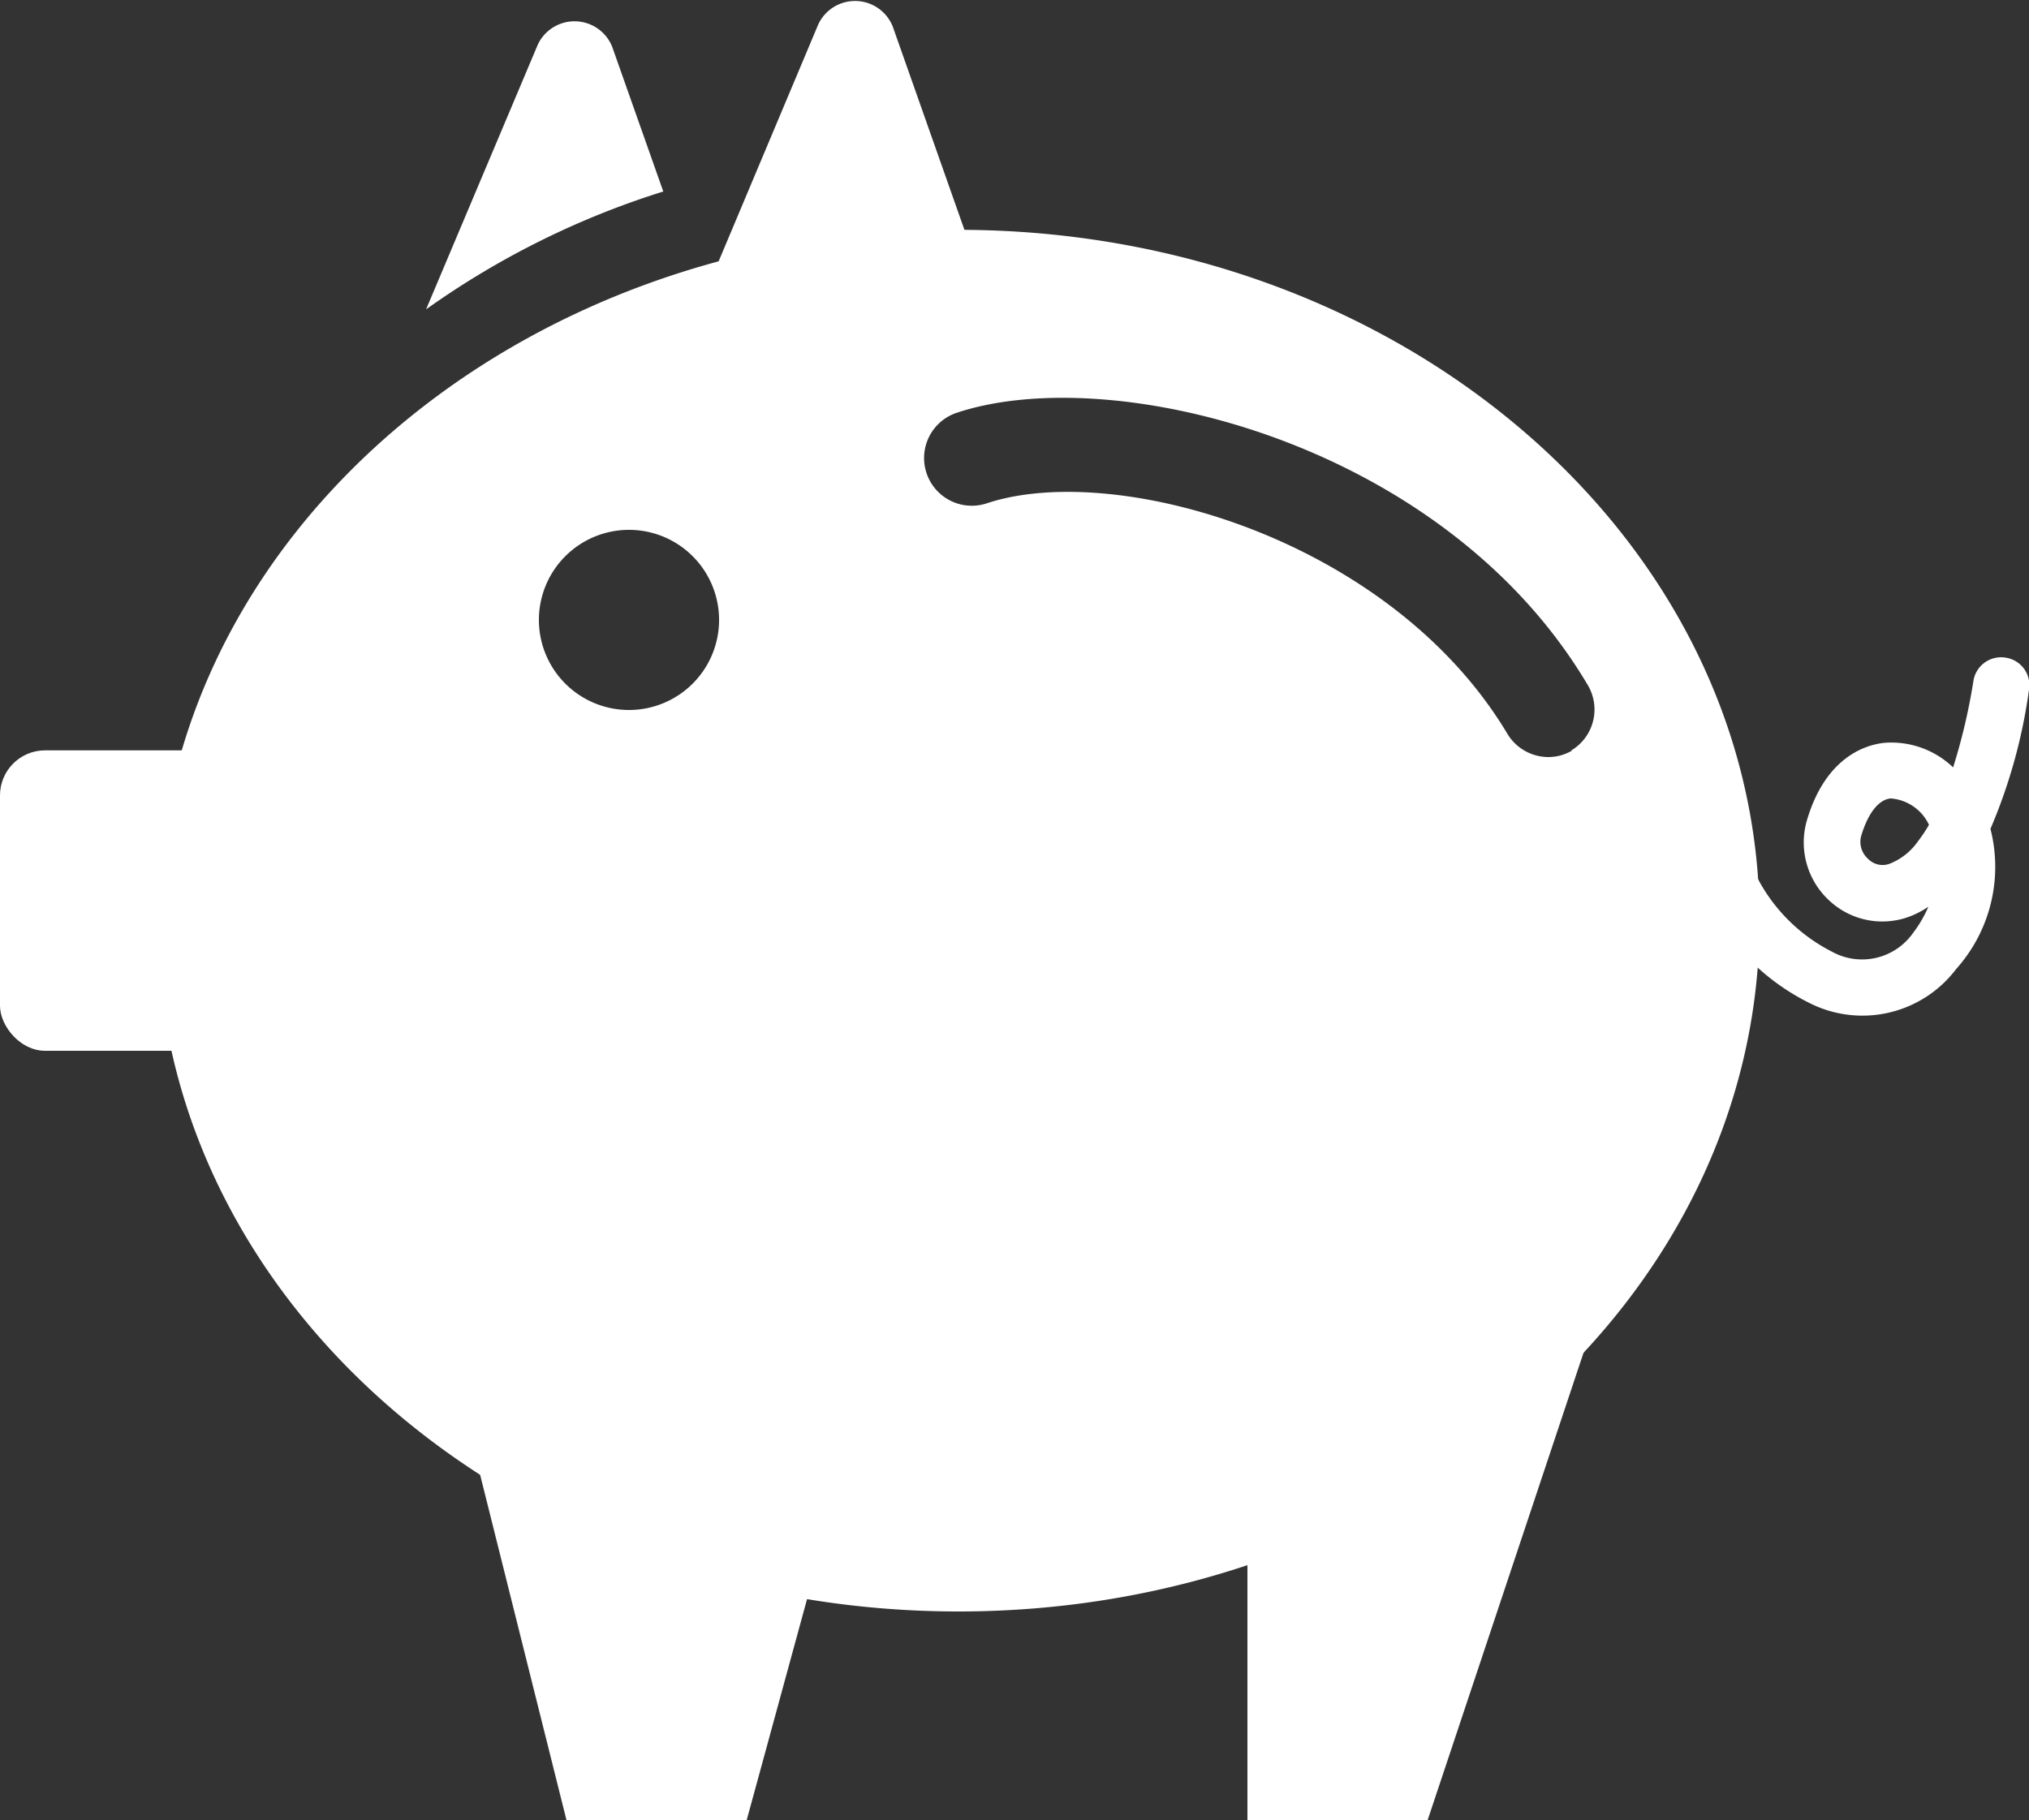 <svg xmlns="http://www.w3.org/2000/svg" viewBox="0 0 100 89.73"><rect x="0" y="0" width="100" height="89.73" fill="#333333" stroke="none"/><defs><style>.cls-1{fill:#fff;}</style></defs><g id="Слой_2" data-name="Слой 2"><g id="icons"><g id="Moneybox"><path class="cls-1" d="M32.69,9.44,30.17,2.3a2,2,0,0,0-3.66-.11L21,15.25A41.45,41.45,0,0,1,32.69,9.44Z"/><polygon class="cls-1" points="70.36 89.73 61.48 89.73 61.48 69 78.26 66.04 70.36 89.73"/><polygon class="cls-1" points="36.8 89.73 27.92 89.73 21.01 62.09 42.73 68.01 36.8 89.73"/><rect class="cls-1" y="36.99" width="11.84" height="14.81" rx="2.22"/><path class="cls-1" d="M84.17,44.44a11.1,11.1,0,0,0,5,5,5.79,5.79,0,0,0,7.24-1.67,7.55,7.55,0,0,0,1.69-6.91A26.58,26.58,0,0,0,100,34a1.37,1.37,0,0,0-1.15-1.58,1.38,1.38,0,0,0-1.59,1.15,29.42,29.42,0,0,1-1,4.26,4.4,4.4,0,0,0-3.4-1.21c-.84.09-2.89.64-3.82,3.87a3.89,3.89,0,0,0,1.08,3.87,3.83,3.83,0,0,0,3.92.85,4.59,4.59,0,0,0,1-.51A6.1,6.1,0,0,1,94.28,46a3.07,3.07,0,0,1-4,.91,8.48,8.48,0,0,1-3.81-3.92A4.92,4.92,0,0,1,84.17,44.44Zm7.89-2.11a1.12,1.12,0,0,1-.34-1.09c.33-1.13.86-1.82,1.46-1.88a2.27,2.27,0,0,1,1.89,1.3,7.11,7.11,0,0,1-.54.81,3.08,3.08,0,0,1-1.35,1.09A1,1,0,0,1,92.06,42.33Z"/><path class="cls-1" d="M34.41,15.28,40.33,1.2A2,2,0,0,1,44,1.31l4.23,12Z"/><path class="cls-1" d="M47.24,11.33c-21.81,0-39.49,15.25-39.49,34.05S25.43,79.44,47.24,79.44,86.72,64.19,86.72,45.38,69,11.33,47.24,11.33ZM31,35a4.44,4.44,0,1,1,4.44-4.44A4.44,4.44,0,0,1,31,35Zm46.48,2a2.31,2.31,0,0,1-1.19.32,2.36,2.36,0,0,1-2-1.15C68.53,26.54,55,22.7,48.64,24.81a2.35,2.35,0,1,1-1.49-4.46c7.71-2.57,24.06,1.48,31.12,13.45A2.35,2.35,0,0,1,77.43,37Z"/></g></g></g></svg>